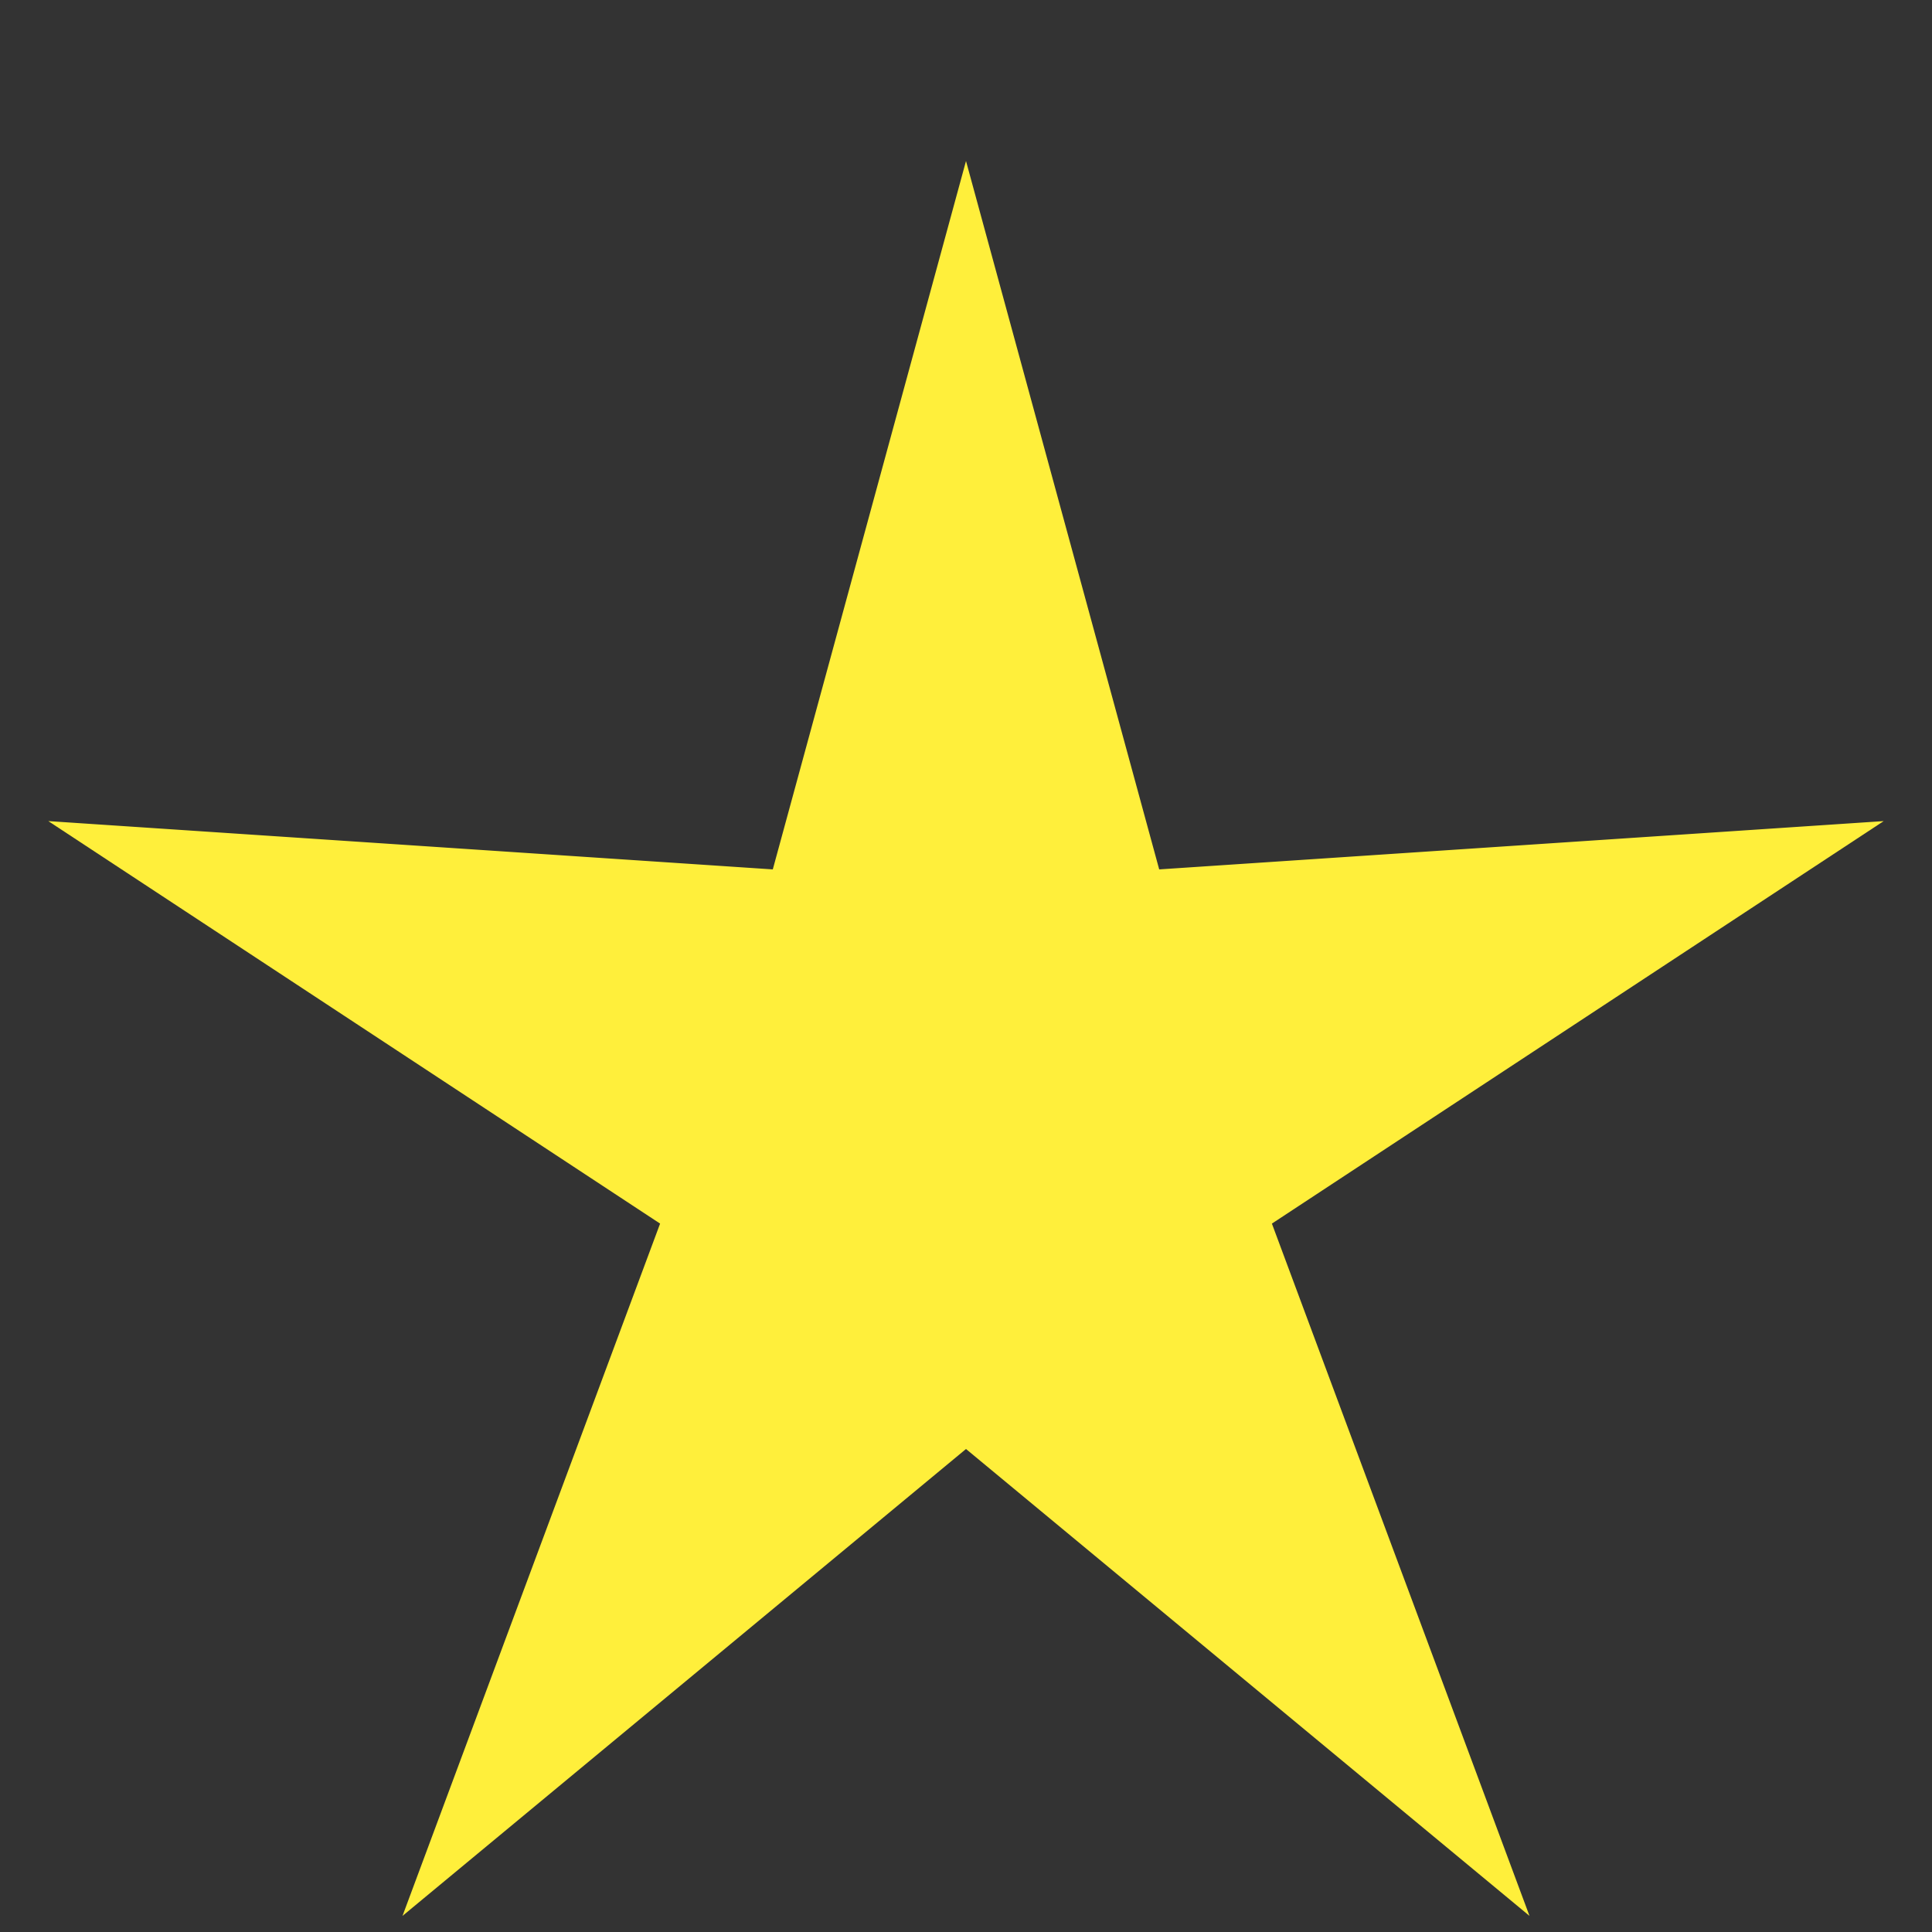 <svg id="Шар_1" xmlns="http://www.w3.org/2000/svg" viewBox="0 0 12 12"><rect x="0" y="0" width="12" height="12" fill="#333333" stroke="none"/><style>.st0{fill:#ffef3b}</style><path class="st0" d="M6 1l1.2 4.4 4.5-.3-3.8 2.5 1.6 4.3L6 9l-3.5 2.9 1.6-4.3L.3 5.1l4.5.3z"/></svg>
